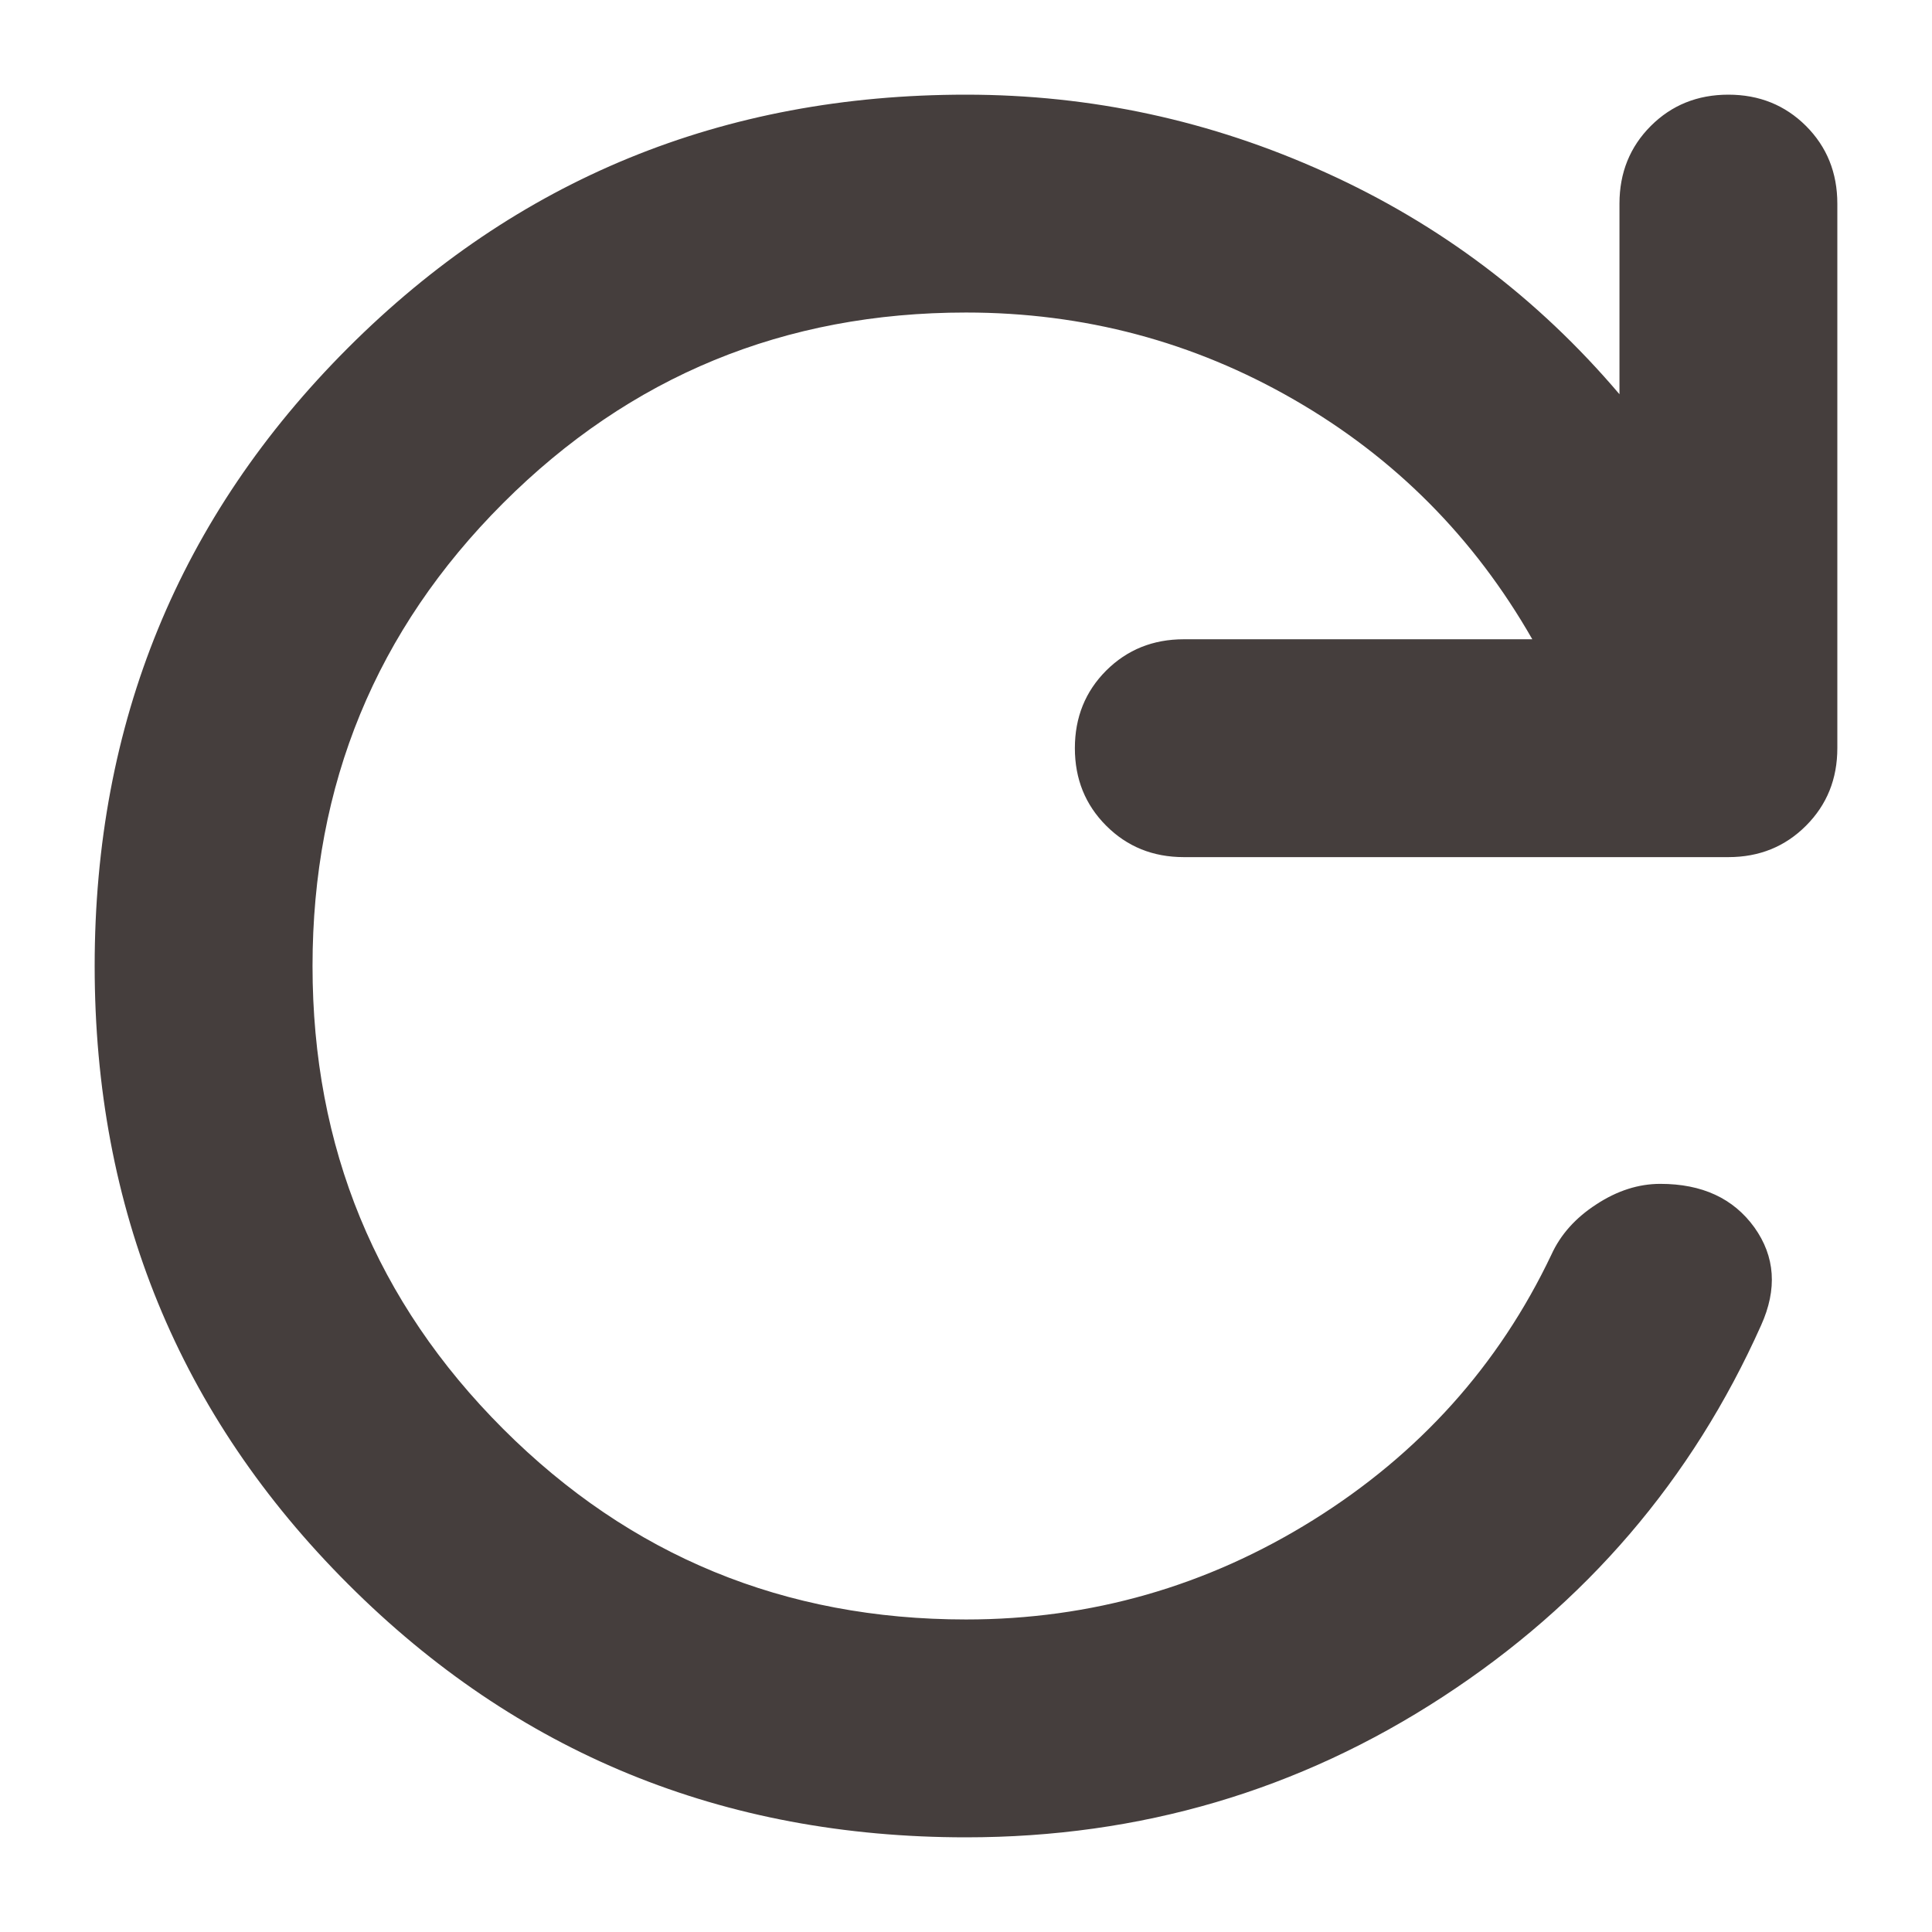 <svg width="17" height="17" viewBox="0 0 17 17" fill="currentColor" xmlns="http://www.w3.org/2000/svg">
<path d="M8.5 16.167C6.36 16.167 4.547 15.424 3.062 13.938C1.576 12.453 0.833 10.64 0.833 8.5C0.833 6.36 1.576 4.547 3.062 3.061C4.547 1.576 6.36 0.833 8.5 0.833C9.602 0.833 10.656 1.061 11.662 1.517C12.669 1.972 13.531 2.622 14.25 3.469V1.792C14.25 1.52 14.342 1.292 14.526 1.108C14.709 0.925 14.937 0.833 15.208 0.833C15.48 0.833 15.707 0.925 15.891 1.108C16.075 1.292 16.167 1.52 16.167 1.792V6.583C16.167 6.855 16.075 7.082 15.891 7.266C15.707 7.45 15.48 7.542 15.208 7.542H10.417C10.145 7.542 9.918 7.45 9.734 7.266C9.55 7.082 9.458 6.855 9.458 6.583C9.458 6.312 9.55 6.084 9.734 5.9C9.918 5.717 10.145 5.625 10.417 5.625H13.483C12.972 4.731 12.274 4.028 11.387 3.517C10.501 3.006 9.538 2.75 8.5 2.75C6.903 2.75 5.545 3.309 4.427 4.427C3.309 5.545 2.75 6.903 2.75 8.5C2.75 10.097 3.309 11.455 4.427 12.573C5.545 13.691 6.903 14.25 8.5 14.25C9.602 14.25 10.62 13.958 11.555 13.375C12.489 12.792 13.188 12.014 13.651 11.04C13.731 10.864 13.863 10.716 14.047 10.597C14.23 10.477 14.418 10.417 14.609 10.417C14.977 10.417 15.252 10.544 15.437 10.8C15.62 11.056 15.64 11.343 15.496 11.662C14.889 13.02 13.955 14.11 12.693 14.932C11.431 15.755 10.033 16.167 8.5 16.167Z" fill="#453E3D"/>
</svg>

